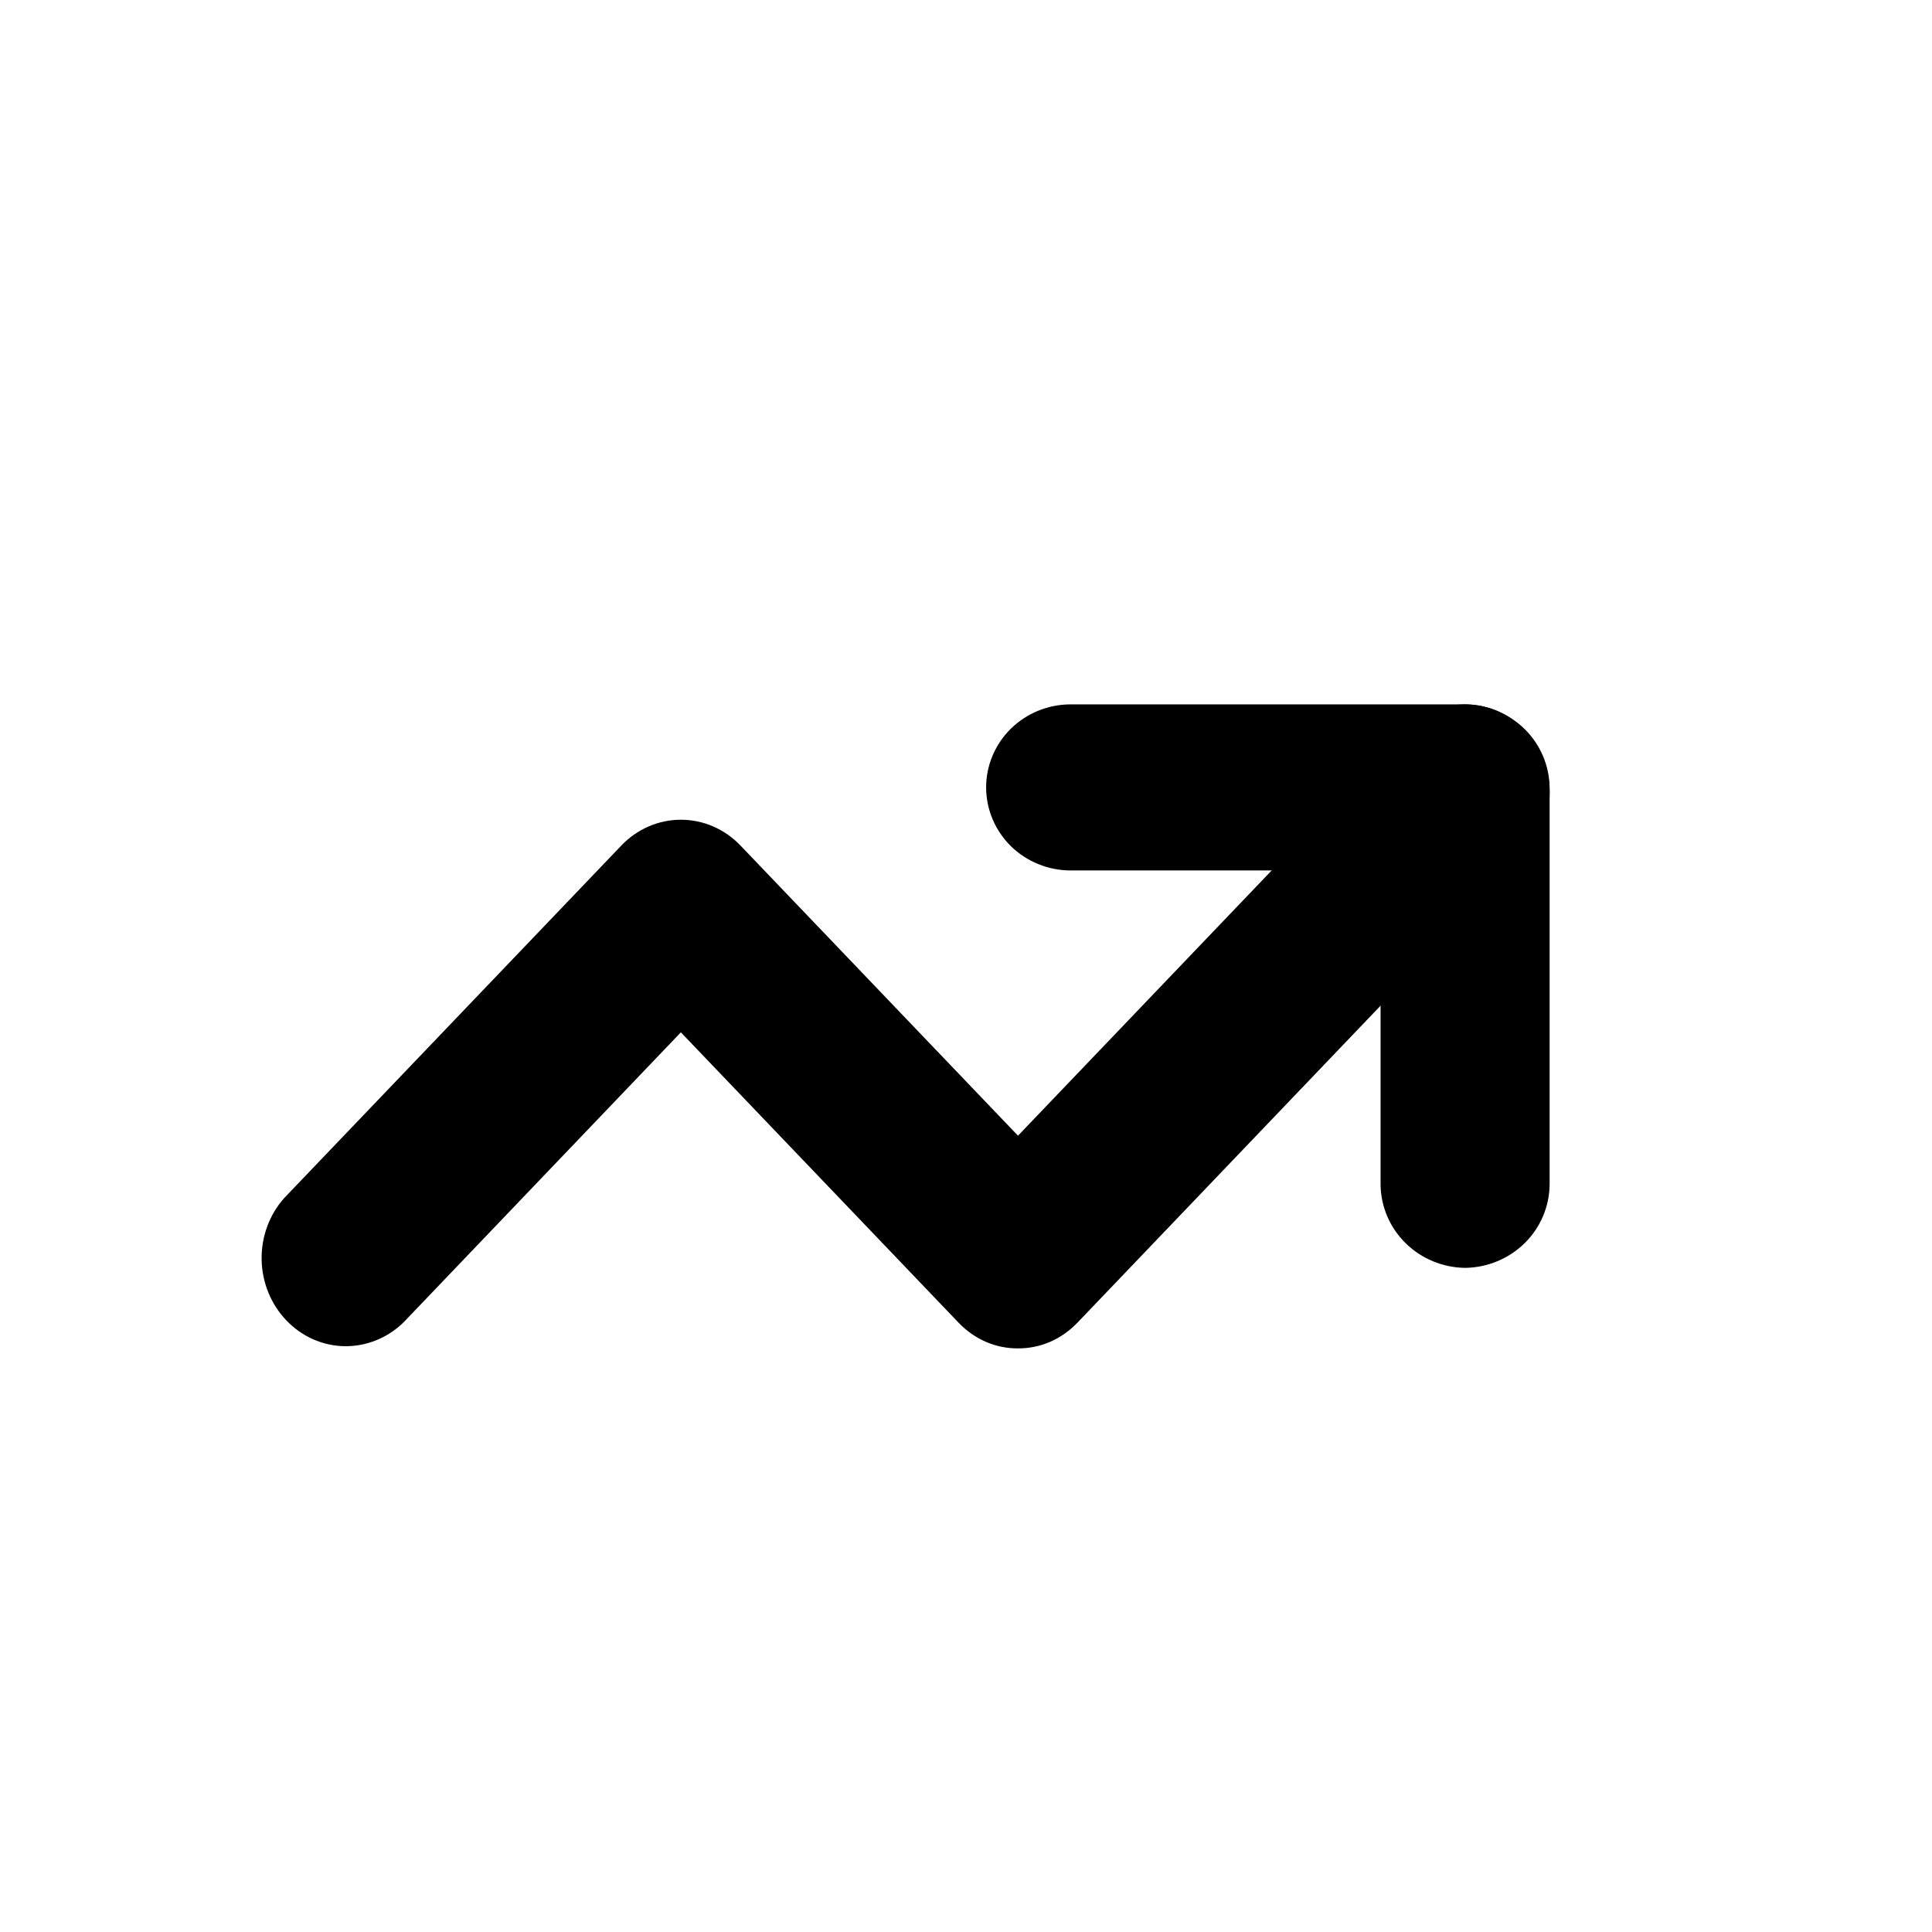 <svg width="24" height="24" viewBox="0 0 24 24" fill="none" xmlns="http://www.w3.org/2000/svg">
<path d="M12.646 16.75C12.508 16.751 12.372 16.723 12.245 16.668C12.118 16.612 12.003 16.531 11.906 16.429L8.458 12.824L5.011 16.429C4.812 16.622 4.55 16.727 4.278 16.723C4.007 16.718 3.748 16.603 3.557 16.402C3.365 16.201 3.255 15.931 3.25 15.647C3.245 15.364 3.346 15.089 3.531 14.882L7.719 10.503C7.915 10.298 8.181 10.183 8.458 10.183C8.736 10.183 9.002 10.298 9.198 10.503L12.646 14.108L17.489 9.044C17.688 8.85 17.95 8.745 18.222 8.75C18.493 8.755 18.752 8.87 18.943 9.071C19.135 9.271 19.245 9.542 19.25 9.825C19.255 10.109 19.154 10.383 18.969 10.591L13.386 16.429C13.289 16.531 13.174 16.612 13.047 16.668C12.92 16.723 12.783 16.751 12.646 16.75Z" fill="black"/>
<path d="M18.2 15.75C17.923 15.746 17.658 15.637 17.462 15.444C17.265 15.251 17.154 14.991 17.15 14.719V10.813H13.3C13.021 10.813 12.755 10.704 12.557 10.511C12.361 10.317 12.25 10.055 12.25 9.781C12.25 9.508 12.361 9.246 12.557 9.052C12.755 8.859 13.021 8.75 13.3 8.75H18.2C18.477 8.754 18.742 8.863 18.939 9.056C19.135 9.249 19.246 9.509 19.25 9.781V14.719C19.246 14.991 19.135 15.251 18.939 15.444C18.742 15.637 18.477 15.746 18.2 15.75Z" fill="black"/>
</svg>
